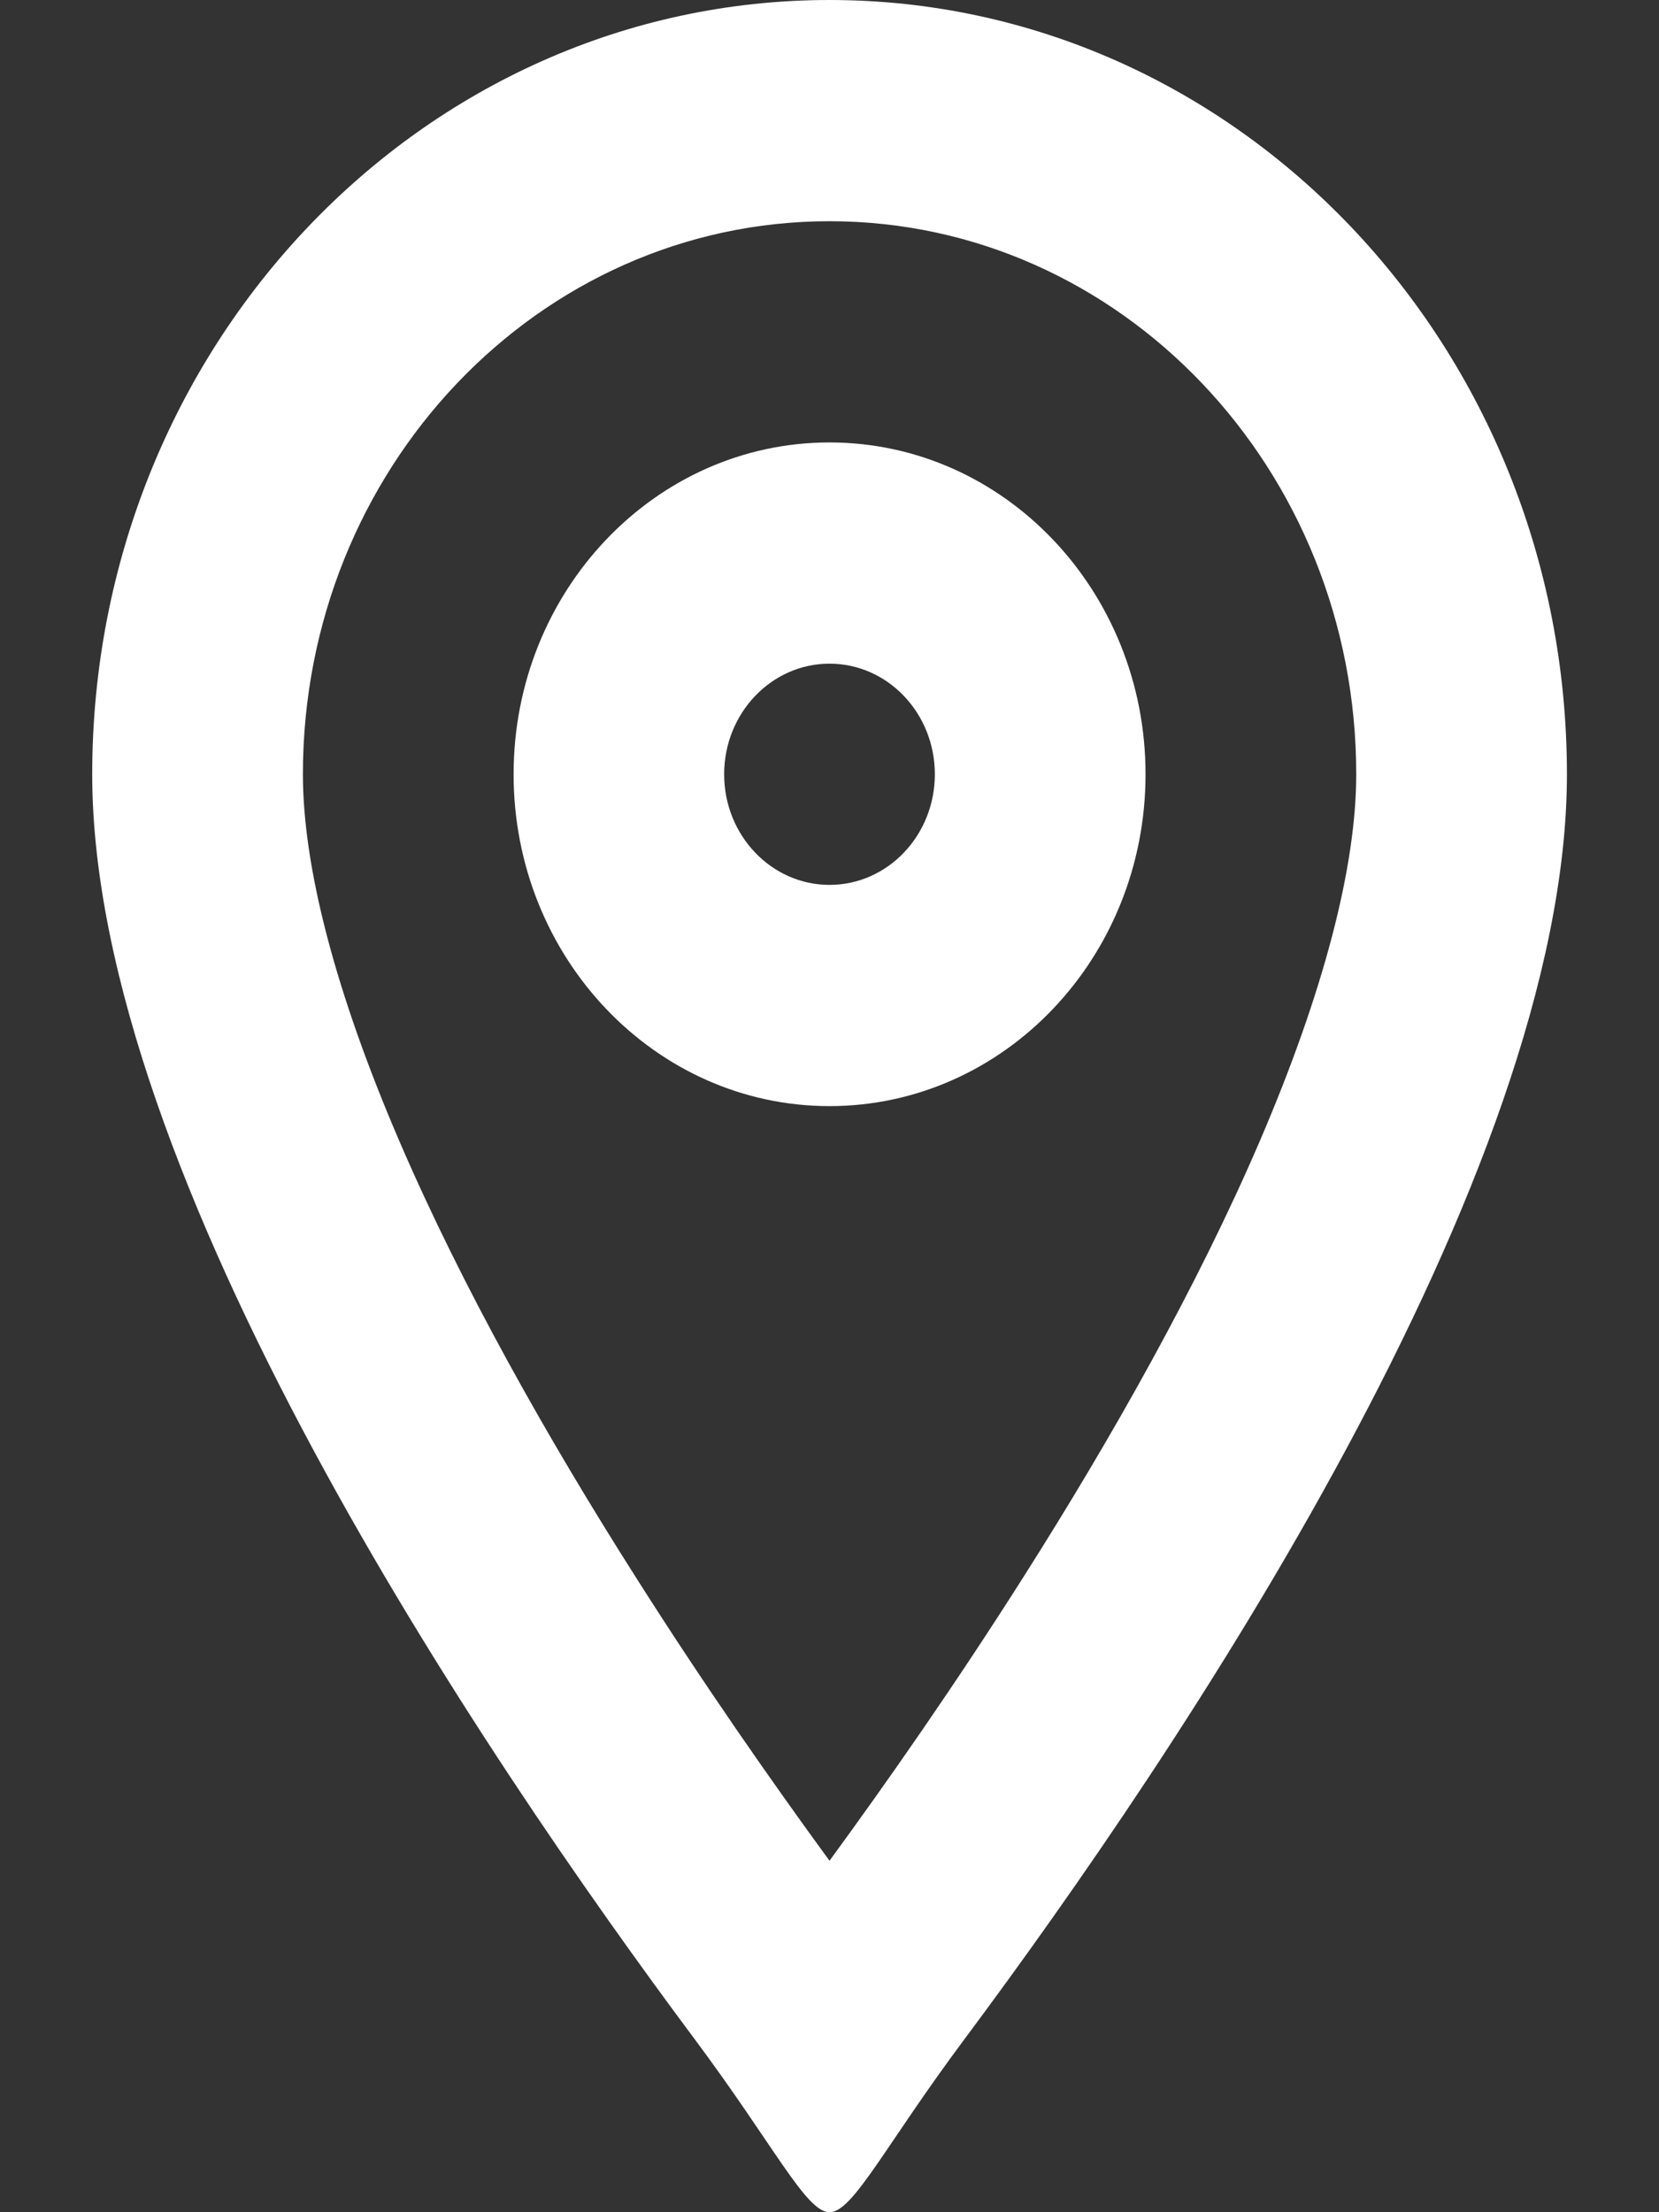 <svg width="12" height="16" viewBox="0 0 12 16" fill="none" xmlns="http://www.w3.org/2000/svg">
<rect x="0" y="0" width="12" height="16" fill="#333333" stroke="none"/>
<path fill-rule="evenodd" clip-rule="evenodd" d="M8.286 5.6C8.286 6.925 7.263 8 6 8C4.738 8 3.715 6.925 3.715 5.6C3.715 4.275 4.738 3.2 6 3.2C7.263 3.2 8.286 4.275 8.286 5.6ZM6.762 5.6C6.762 6.042 6.421 6.4 6 6.4C5.58 6.4 5.238 6.042 5.238 5.6C5.238 5.158 5.58 4.8 6 4.8C6.421 4.8 6.762 5.158 6.762 5.6Z" fill="white"/>
<path fill-rule="evenodd" clip-rule="evenodd" d="M11.334 5.6C11.334 8.505 8.521 12.676 6.981 14.742C6.4 15.52 6.171 16 6 16C5.83 16 5.601 15.52 5.02 14.742C3.48 12.676 0.667 8.505 0.667 5.6C0.667 2.507 3.055 0 6 0C8.946 0 11.334 2.507 11.334 5.6ZM9.81 5.6C9.81 6.267 9.576 7.173 9.112 8.254C8.658 9.309 8.039 10.404 7.399 11.412C6.91 12.182 6.42 12.884 6 13.458C5.581 12.884 5.09 12.182 4.602 11.412C3.961 10.404 3.343 9.309 2.889 8.254C2.424 7.173 2.191 6.267 2.191 5.6C2.191 3.391 3.896 1.6 6 1.6C8.104 1.6 9.81 3.391 9.81 5.6Z" fill="white"/>
</svg>
